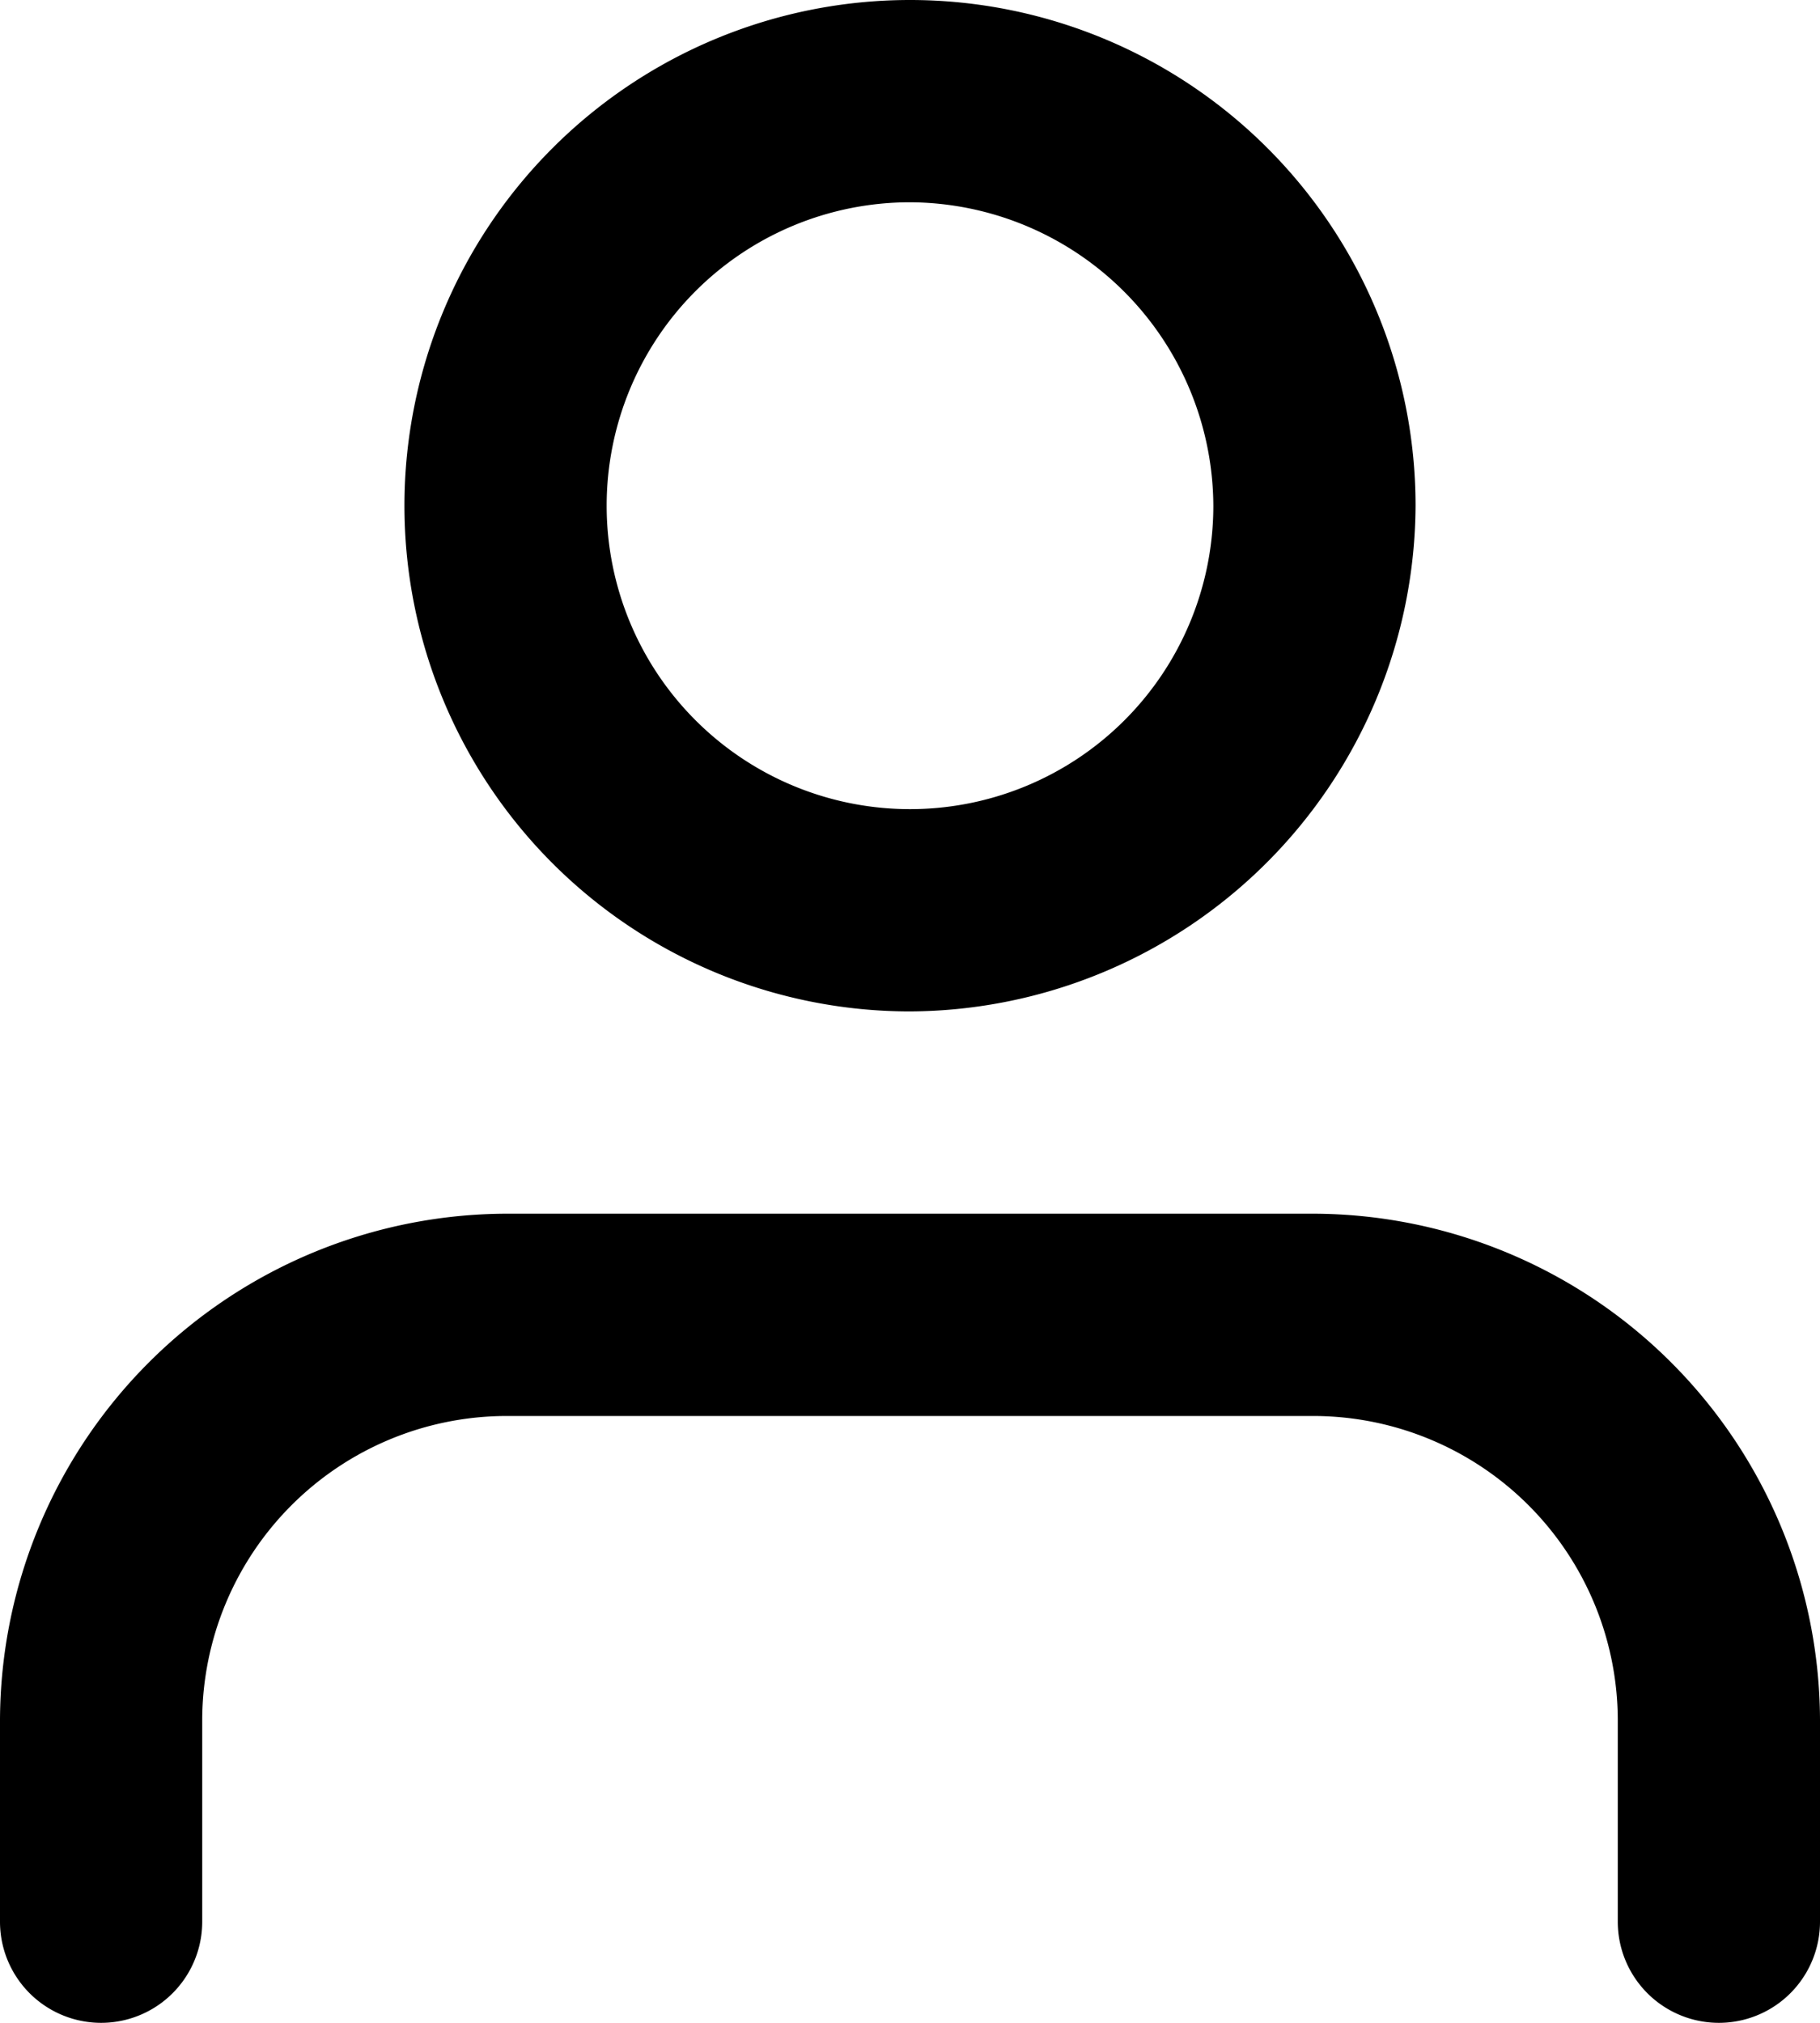 <?xml version="1.0" encoding="UTF-8" standalone="no"?>
<svg
   xmlns:dc="http://purl.org/dc/elements/1.1/"
   xmlns:cc="http://creativecommons.org/ns#"
   xmlns:rdf="http://www.w3.org/1999/02/22-rdf-syntax-ns#"
   xmlns:svg="http://www.w3.org/2000/svg"
   xmlns="http://www.w3.org/2000/svg"
   id="svg5"
   version="1.1"
   viewBox="0 0 27 30"
   height="30"
   width="27">
  <defs
     id="defs9" />
  <g
     transform="translate(-4.5 -3)"
     id="user">
    <path
       d="M31.5,31.5v-3A7.536,7.536,0,0,0,24,21H12a7.536,7.536,0,0,0-7.5,7.5v3a1.5,1.5,0,0,0,3,0v-3A4.521,4.521,0,0,1,12,24H24a4.521,4.521,0,0,1,4.5,4.5v3a1.5,1.5,0,0,0,3,0Z"
       data-name="Path 44"
       id="Path_44" />
    <path
       d="M25.5,10.5A7.5,7.5,0,1,0,18,18,7.536,7.536,0,0,0,25.5,10.5Zm-3,0A4.5,4.5,0,1,1,18,6,4.521,4.521,0,0,1,22.5,10.5Z"
       data-name="Path 45"
       id="Path_45" />
  </g>
</svg>
